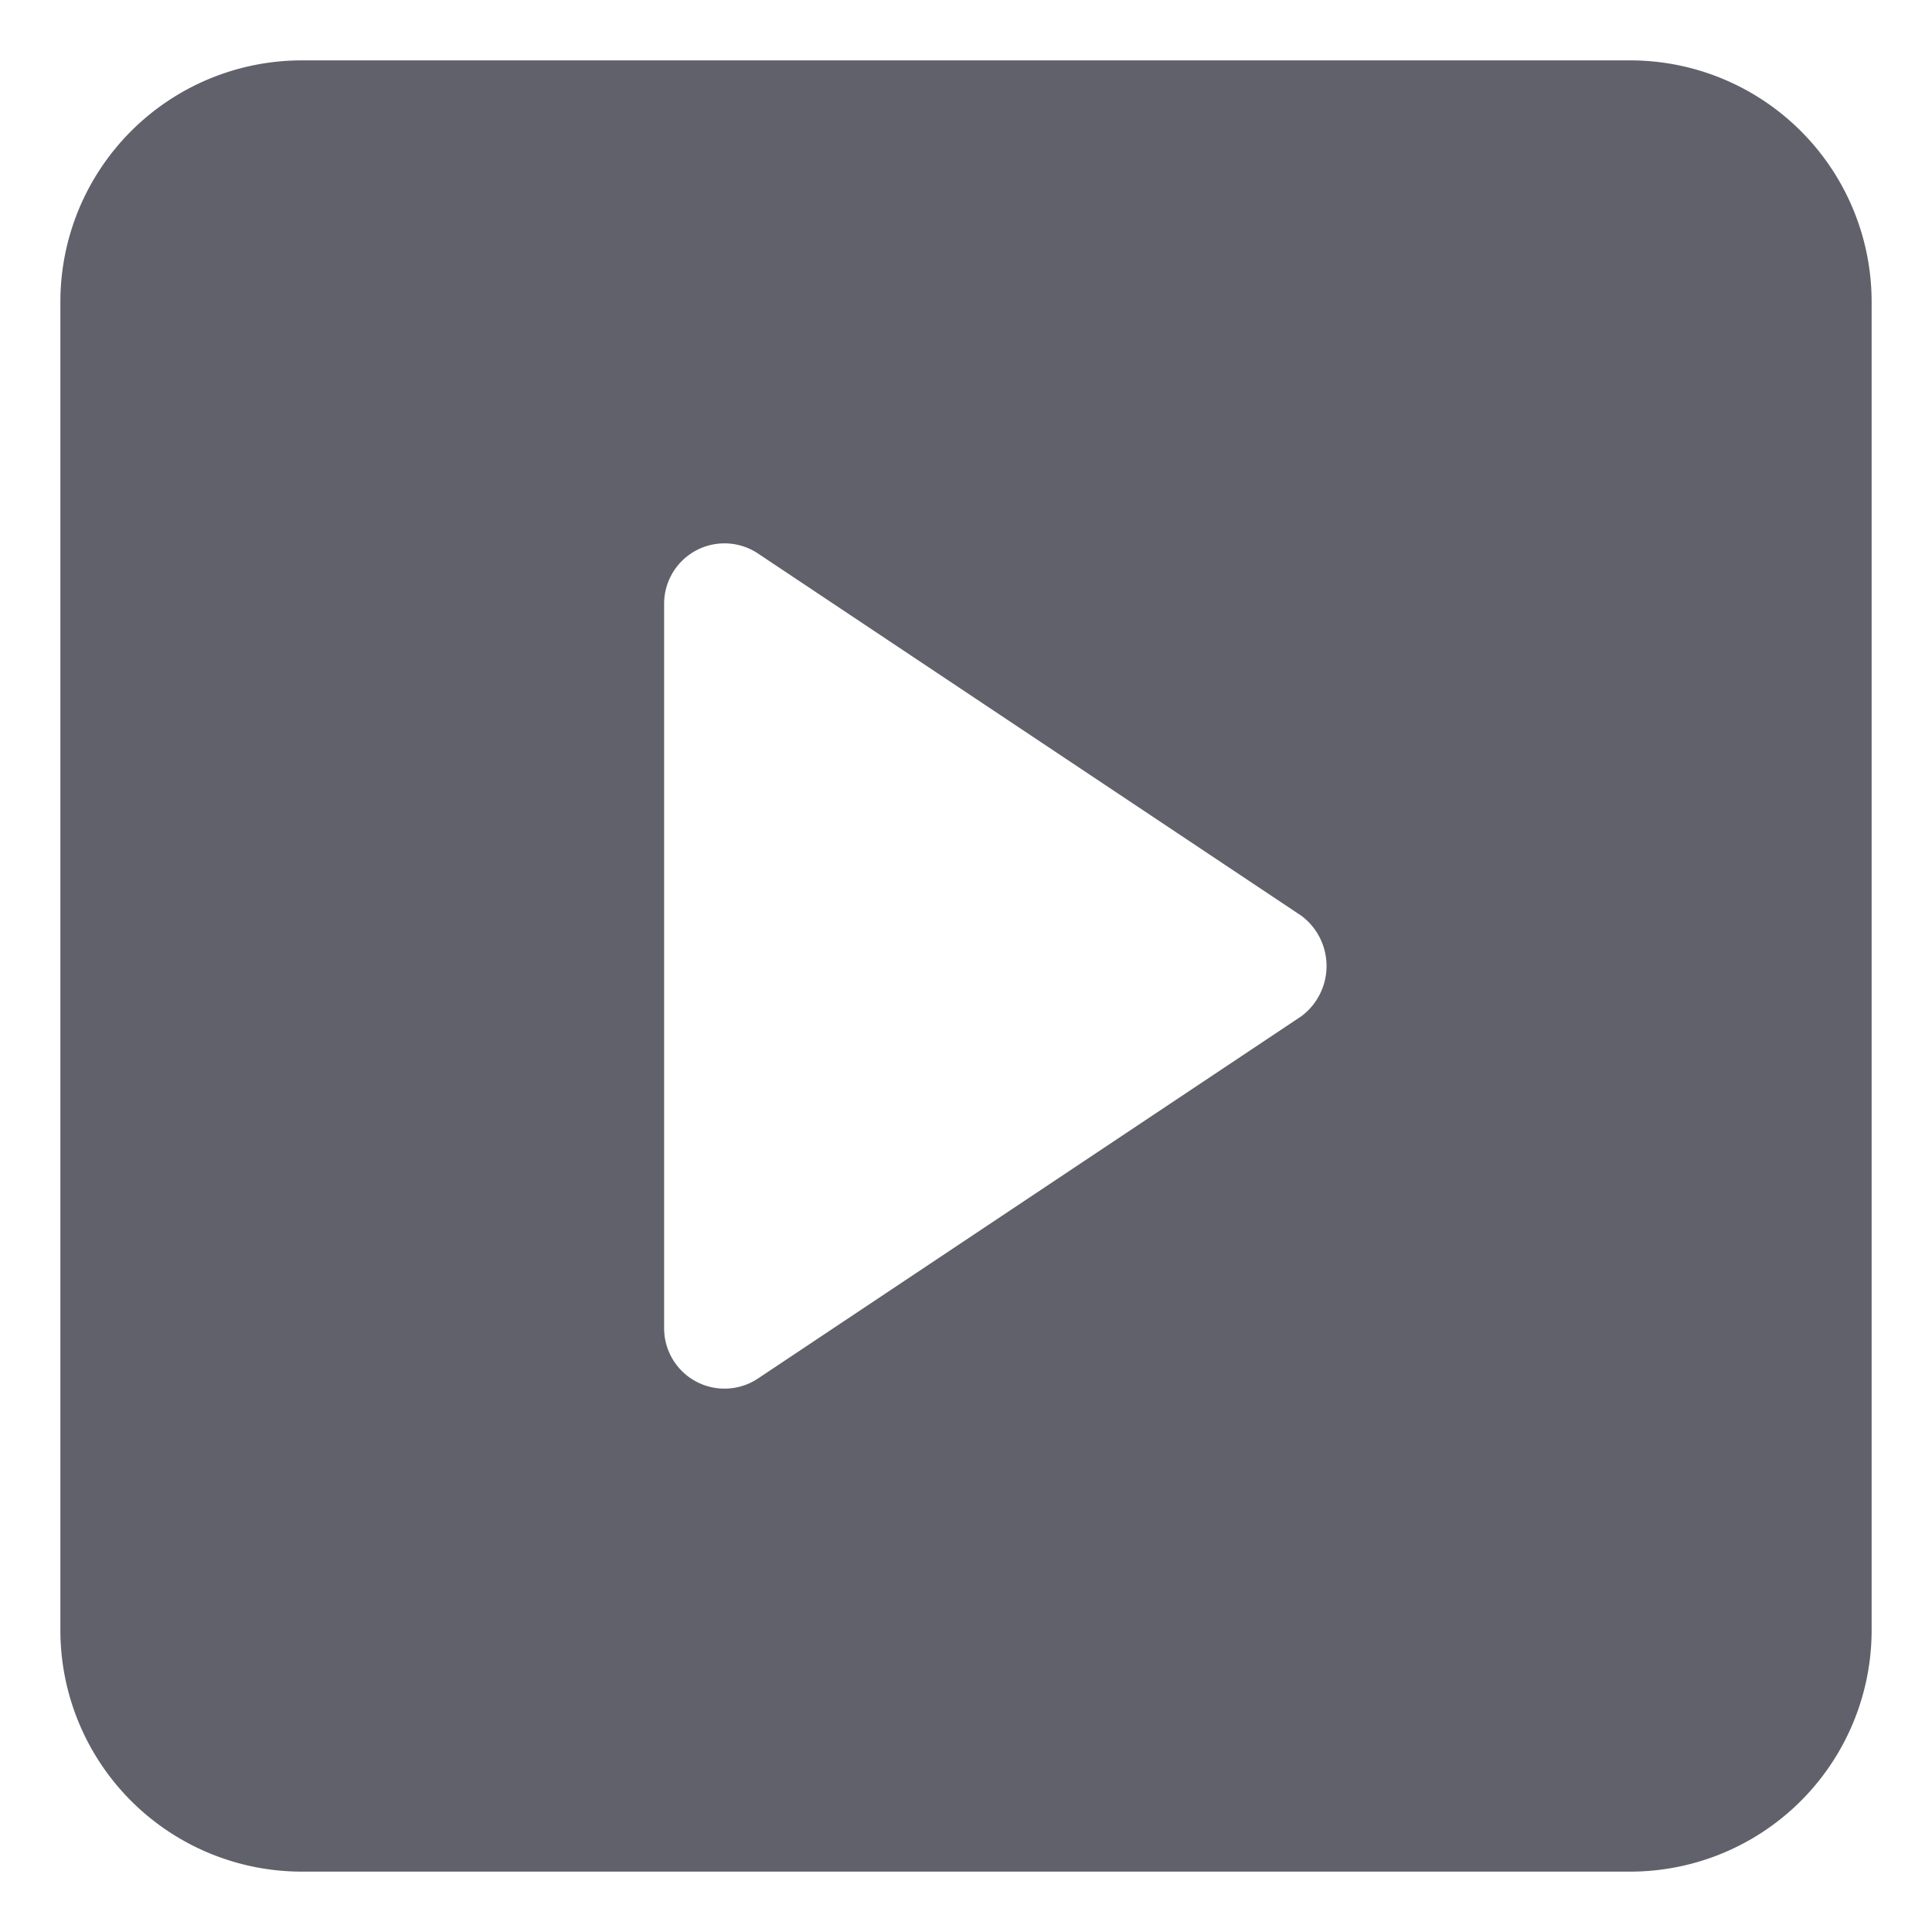 <svg xmlns="http://www.w3.org/2000/svg" height="24" width="24" viewBox="0 0 32 32"><g fill="#61616b" class="nc-icon-wrapper"><path d="M5,31H27a4,4,0,0,0,4-4V5a4,4,0,0,0-4-4H5A4,4,0,0,0,1,5V27A4,4,0,0,0,5,31Zm6-21a1,1,0,0,1,1.555-.832l9,6a1.039,1.039,0,0,1,0,1.664l-9,6A1,1,0,0,1,11,22Z" fill="#61616b"></path></g></svg>